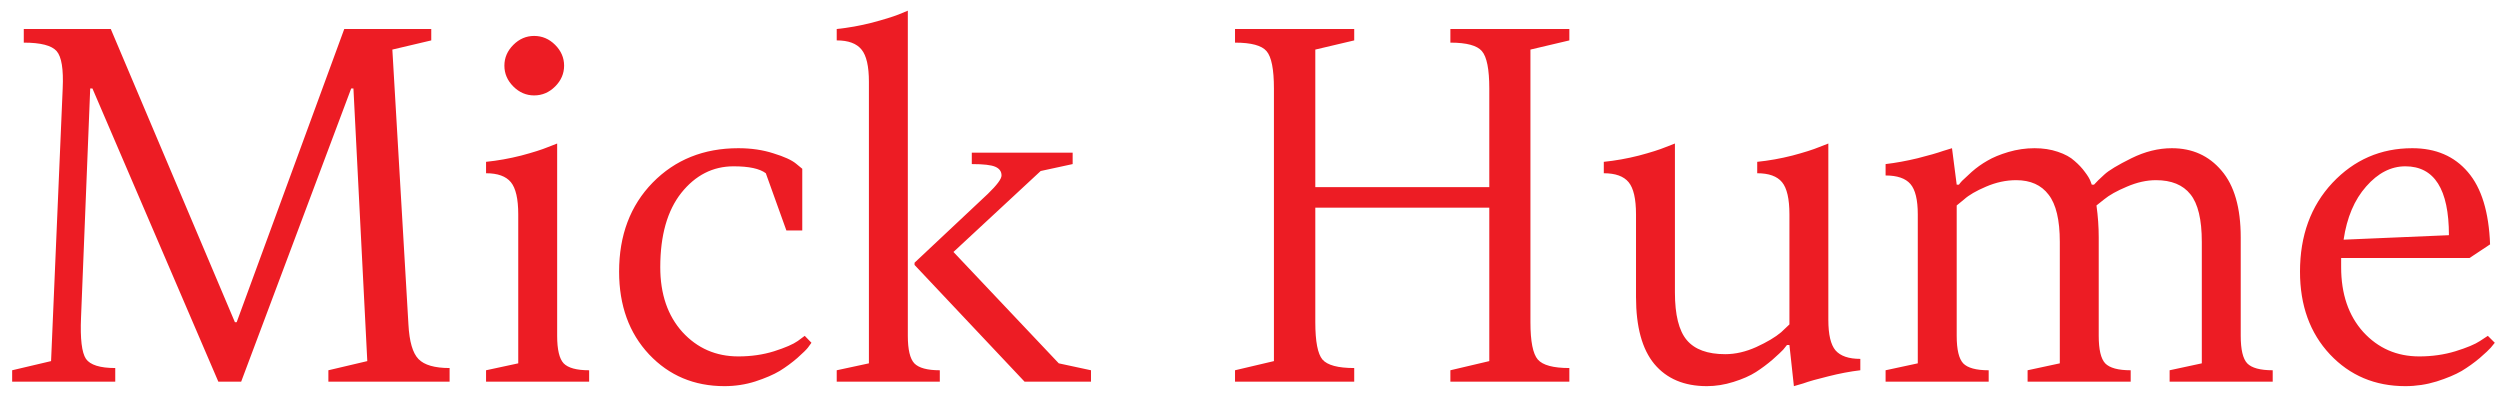 <svg width="131" height="21" viewBox="0 0 131 21" fill="none" xmlns="http://www.w3.org/2000/svg">
<path d="M20.559 2.598L21.402 17C21.449 17.898 21.625 18.504 21.93 18.816C22.234 19.129 22.777 19.285 23.559 19.285V20H17.207V19.402L19.246 18.922L18.52 4.637H18.402L12.637 20H11.441L4.844 4.637H4.727L4.246 16.637C4.199 17.754 4.285 18.477 4.504 18.805C4.73 19.125 5.242 19.285 6.039 19.285V20H0.637V19.402L2.676 18.922L3.285 4.637C3.332 3.629 3.227 2.977 2.969 2.68C2.711 2.383 2.137 2.234 1.246 2.234V1.52H5.805L12.309 16.883H12.402L18.039 1.52H22.598V2.117L20.559 2.598ZM25.469 19.402L27.156 19.039V11.234C27.156 10.422 27.027 9.859 26.77 9.547C26.512 9.234 26.078 9.078 25.469 9.078V8.48C26.078 8.418 26.691 8.309 27.309 8.152C27.926 7.988 28.395 7.84 28.715 7.707L29.195 7.52V17.598C29.195 18.316 29.309 18.797 29.535 19.039C29.77 19.281 30.215 19.402 30.871 19.402V20H25.469V19.402ZM29.09 2.352C29.402 2.664 29.559 3.027 29.559 3.441C29.559 3.855 29.402 4.219 29.09 4.531C28.777 4.844 28.41 5 27.988 5C27.574 5 27.211 4.844 26.898 4.531C26.586 4.219 26.43 3.855 26.43 3.441C26.43 3.027 26.586 2.664 26.898 2.352C27.211 2.039 27.574 1.883 27.988 1.883C28.41 1.883 28.777 2.039 29.09 2.352ZM32.441 14.234C32.441 12.328 33.027 10.773 34.199 9.57C35.379 8.367 36.875 7.766 38.688 7.766C39.359 7.766 39.973 7.855 40.527 8.035C41.09 8.207 41.484 8.387 41.711 8.574L42.039 8.844V12.078H41.207L40.129 9.078C39.809 8.836 39.246 8.715 38.441 8.715C37.355 8.715 36.441 9.18 35.699 10.109C34.965 11.039 34.598 12.336 34.598 14C34.598 15.406 34.984 16.539 35.758 17.398C36.539 18.25 37.516 18.676 38.688 18.676C39.359 18.676 39.984 18.586 40.562 18.406C41.148 18.219 41.562 18.039 41.805 17.867L42.168 17.598L42.52 17.961C42.473 18.023 42.41 18.109 42.332 18.219C42.254 18.32 42.07 18.5 41.781 18.758C41.492 19.008 41.184 19.234 40.855 19.438C40.527 19.633 40.102 19.816 39.578 19.988C39.062 20.152 38.523 20.234 37.961 20.234C36.375 20.234 35.059 19.68 34.012 18.57C32.965 17.453 32.441 16.008 32.441 14.234ZM43.844 19.402L45.531 19.039V4.285C45.531 3.473 45.402 2.91 45.145 2.598C44.887 2.277 44.453 2.117 43.844 2.117V1.52C44.453 1.457 45.066 1.348 45.684 1.191C46.301 1.027 46.77 0.883 47.09 0.758L47.57 0.559V17.598C47.57 18.316 47.684 18.797 47.91 19.039C48.145 19.281 48.59 19.402 49.246 19.402V20H43.844V19.402ZM47.922 13.883V13.766L51.766 10.156C52.242 9.695 52.48 9.375 52.48 9.195C52.48 8.984 52.371 8.832 52.152 8.738C51.941 8.645 51.531 8.598 50.922 8.598V8H56.207V8.598L54.531 8.961L49.961 13.203L55.48 19.039L57.168 19.402V20H53.688L47.922 13.883ZM80.195 2.598V16.883C80.195 17.891 80.324 18.543 80.582 18.84C80.84 19.137 81.391 19.285 82.234 19.285V20H76V19.402L78.039 18.922V10.883H68.922V16.883C68.922 17.891 69.047 18.543 69.297 18.84C69.555 19.137 70.109 19.285 70.961 19.285V20H64.715V19.402L66.754 18.922V4.637C66.754 3.629 66.625 2.977 66.367 2.68C66.117 2.383 65.566 2.234 64.715 2.234V1.52H70.961V2.117L68.922 2.598V9.805H78.039V4.637C78.039 3.629 77.91 2.977 77.652 2.68C77.402 2.383 76.852 2.234 76 2.234V1.52H82.234V2.117L80.195 2.598ZM87.766 7.52V15.324C87.766 16.496 87.973 17.328 88.387 17.82C88.801 18.312 89.473 18.559 90.402 18.559C90.934 18.559 91.477 18.434 92.031 18.184C92.594 17.926 93.027 17.668 93.332 17.41L93.766 17V11.234C93.766 10.422 93.637 9.859 93.379 9.547C93.121 9.234 92.688 9.078 92.078 9.078V8.48C92.688 8.418 93.301 8.309 93.918 8.152C94.535 7.988 95.004 7.84 95.324 7.707L95.805 7.52V16.766C95.805 17.531 95.93 18.062 96.18 18.359C96.438 18.656 96.871 18.805 97.481 18.805V19.402C96.949 19.465 96.391 19.57 95.805 19.719C95.227 19.859 94.785 19.984 94.481 20.094L94 20.234L93.766 18.078H93.637C93.59 18.141 93.523 18.223 93.438 18.324C93.352 18.418 93.168 18.59 92.887 18.84C92.606 19.082 92.312 19.301 92.008 19.496C91.703 19.691 91.312 19.863 90.836 20.012C90.367 20.16 89.902 20.234 89.441 20.234C88.254 20.234 87.336 19.848 86.688 19.074C86.047 18.301 85.727 17.129 85.727 15.559V11.234C85.727 10.422 85.598 9.859 85.34 9.547C85.082 9.234 84.648 9.078 84.039 9.078V8.48C84.648 8.418 85.262 8.309 85.879 8.152C86.496 7.988 86.965 7.84 87.285 7.707L87.766 7.52ZM109.855 10.766C109.934 11.328 109.973 11.887 109.973 12.441V17.598C109.973 18.316 110.086 18.797 110.312 19.039C110.547 19.281 110.992 19.402 111.648 19.402V20H106.246V19.402L107.934 19.039V12.676C107.934 11.527 107.738 10.703 107.348 10.203C106.965 9.695 106.398 9.441 105.648 9.441C105.117 9.441 104.59 9.555 104.066 9.781C103.551 10 103.168 10.223 102.918 10.449L102.531 10.766V17.598C102.531 18.316 102.645 18.797 102.871 19.039C103.105 19.281 103.551 19.402 104.207 19.402V20H98.805V19.402L100.492 19.039V11.234C100.492 10.469 100.363 9.938 100.105 9.641C99.848 9.344 99.414 9.195 98.805 9.195V8.598C99.336 8.535 99.894 8.434 100.48 8.293C101.066 8.145 101.516 8.016 101.828 7.906L102.285 7.766L102.531 9.676H102.648C102.68 9.629 102.734 9.562 102.812 9.477C102.898 9.391 103.066 9.234 103.316 9.008C103.574 8.781 103.848 8.586 104.137 8.422C104.426 8.25 104.793 8.098 105.238 7.965C105.691 7.832 106.148 7.766 106.609 7.766C107.055 7.766 107.461 7.828 107.828 7.953C108.203 8.078 108.496 8.238 108.707 8.434C108.926 8.621 109.105 8.812 109.246 9.008C109.395 9.203 109.492 9.363 109.539 9.488L109.609 9.676H109.727C109.852 9.535 110.031 9.359 110.266 9.148C110.5 8.93 110.973 8.645 111.684 8.293C112.395 7.941 113.102 7.766 113.805 7.766C114.875 7.766 115.742 8.156 116.406 8.938C117.078 9.719 117.414 10.887 117.414 12.441V17.598C117.414 18.316 117.527 18.797 117.754 19.039C117.988 19.281 118.434 19.402 119.09 19.402V20H113.688V19.402L115.375 19.039V12.676C115.375 11.504 115.176 10.672 114.777 10.18C114.387 9.688 113.785 9.441 112.973 9.441C112.48 9.441 111.973 9.555 111.449 9.781C110.926 10 110.527 10.223 110.254 10.449L109.855 10.766ZM120.52 14.234C120.52 12.344 121.086 10.793 122.219 9.582C123.359 8.371 124.754 7.766 126.402 7.766C127.637 7.766 128.609 8.184 129.32 9.02C130.031 9.848 130.418 11.109 130.48 12.805L129.402 13.52H122.676V14C122.676 15.406 123.062 16.539 123.836 17.398C124.617 18.25 125.594 18.676 126.766 18.676C127.438 18.676 128.07 18.586 128.664 18.406C129.266 18.219 129.695 18.039 129.953 17.867L130.363 17.598L130.727 17.961C130.68 18.023 130.609 18.109 130.516 18.219C130.43 18.32 130.238 18.5 129.941 18.758C129.645 19.008 129.328 19.234 128.992 19.438C128.656 19.633 128.219 19.816 127.68 19.988C127.148 20.152 126.602 20.234 126.039 20.234C124.453 20.234 123.137 19.68 122.09 18.57C121.043 17.453 120.52 16.008 120.52 14.234ZM126.039 8.715C125.289 8.715 124.605 9.066 123.988 9.77C123.371 10.465 122.977 11.395 122.805 12.559L128.324 12.324C128.324 9.918 127.562 8.715 126.039 8.715Z" fill="#ED1C24"/>
</svg>

